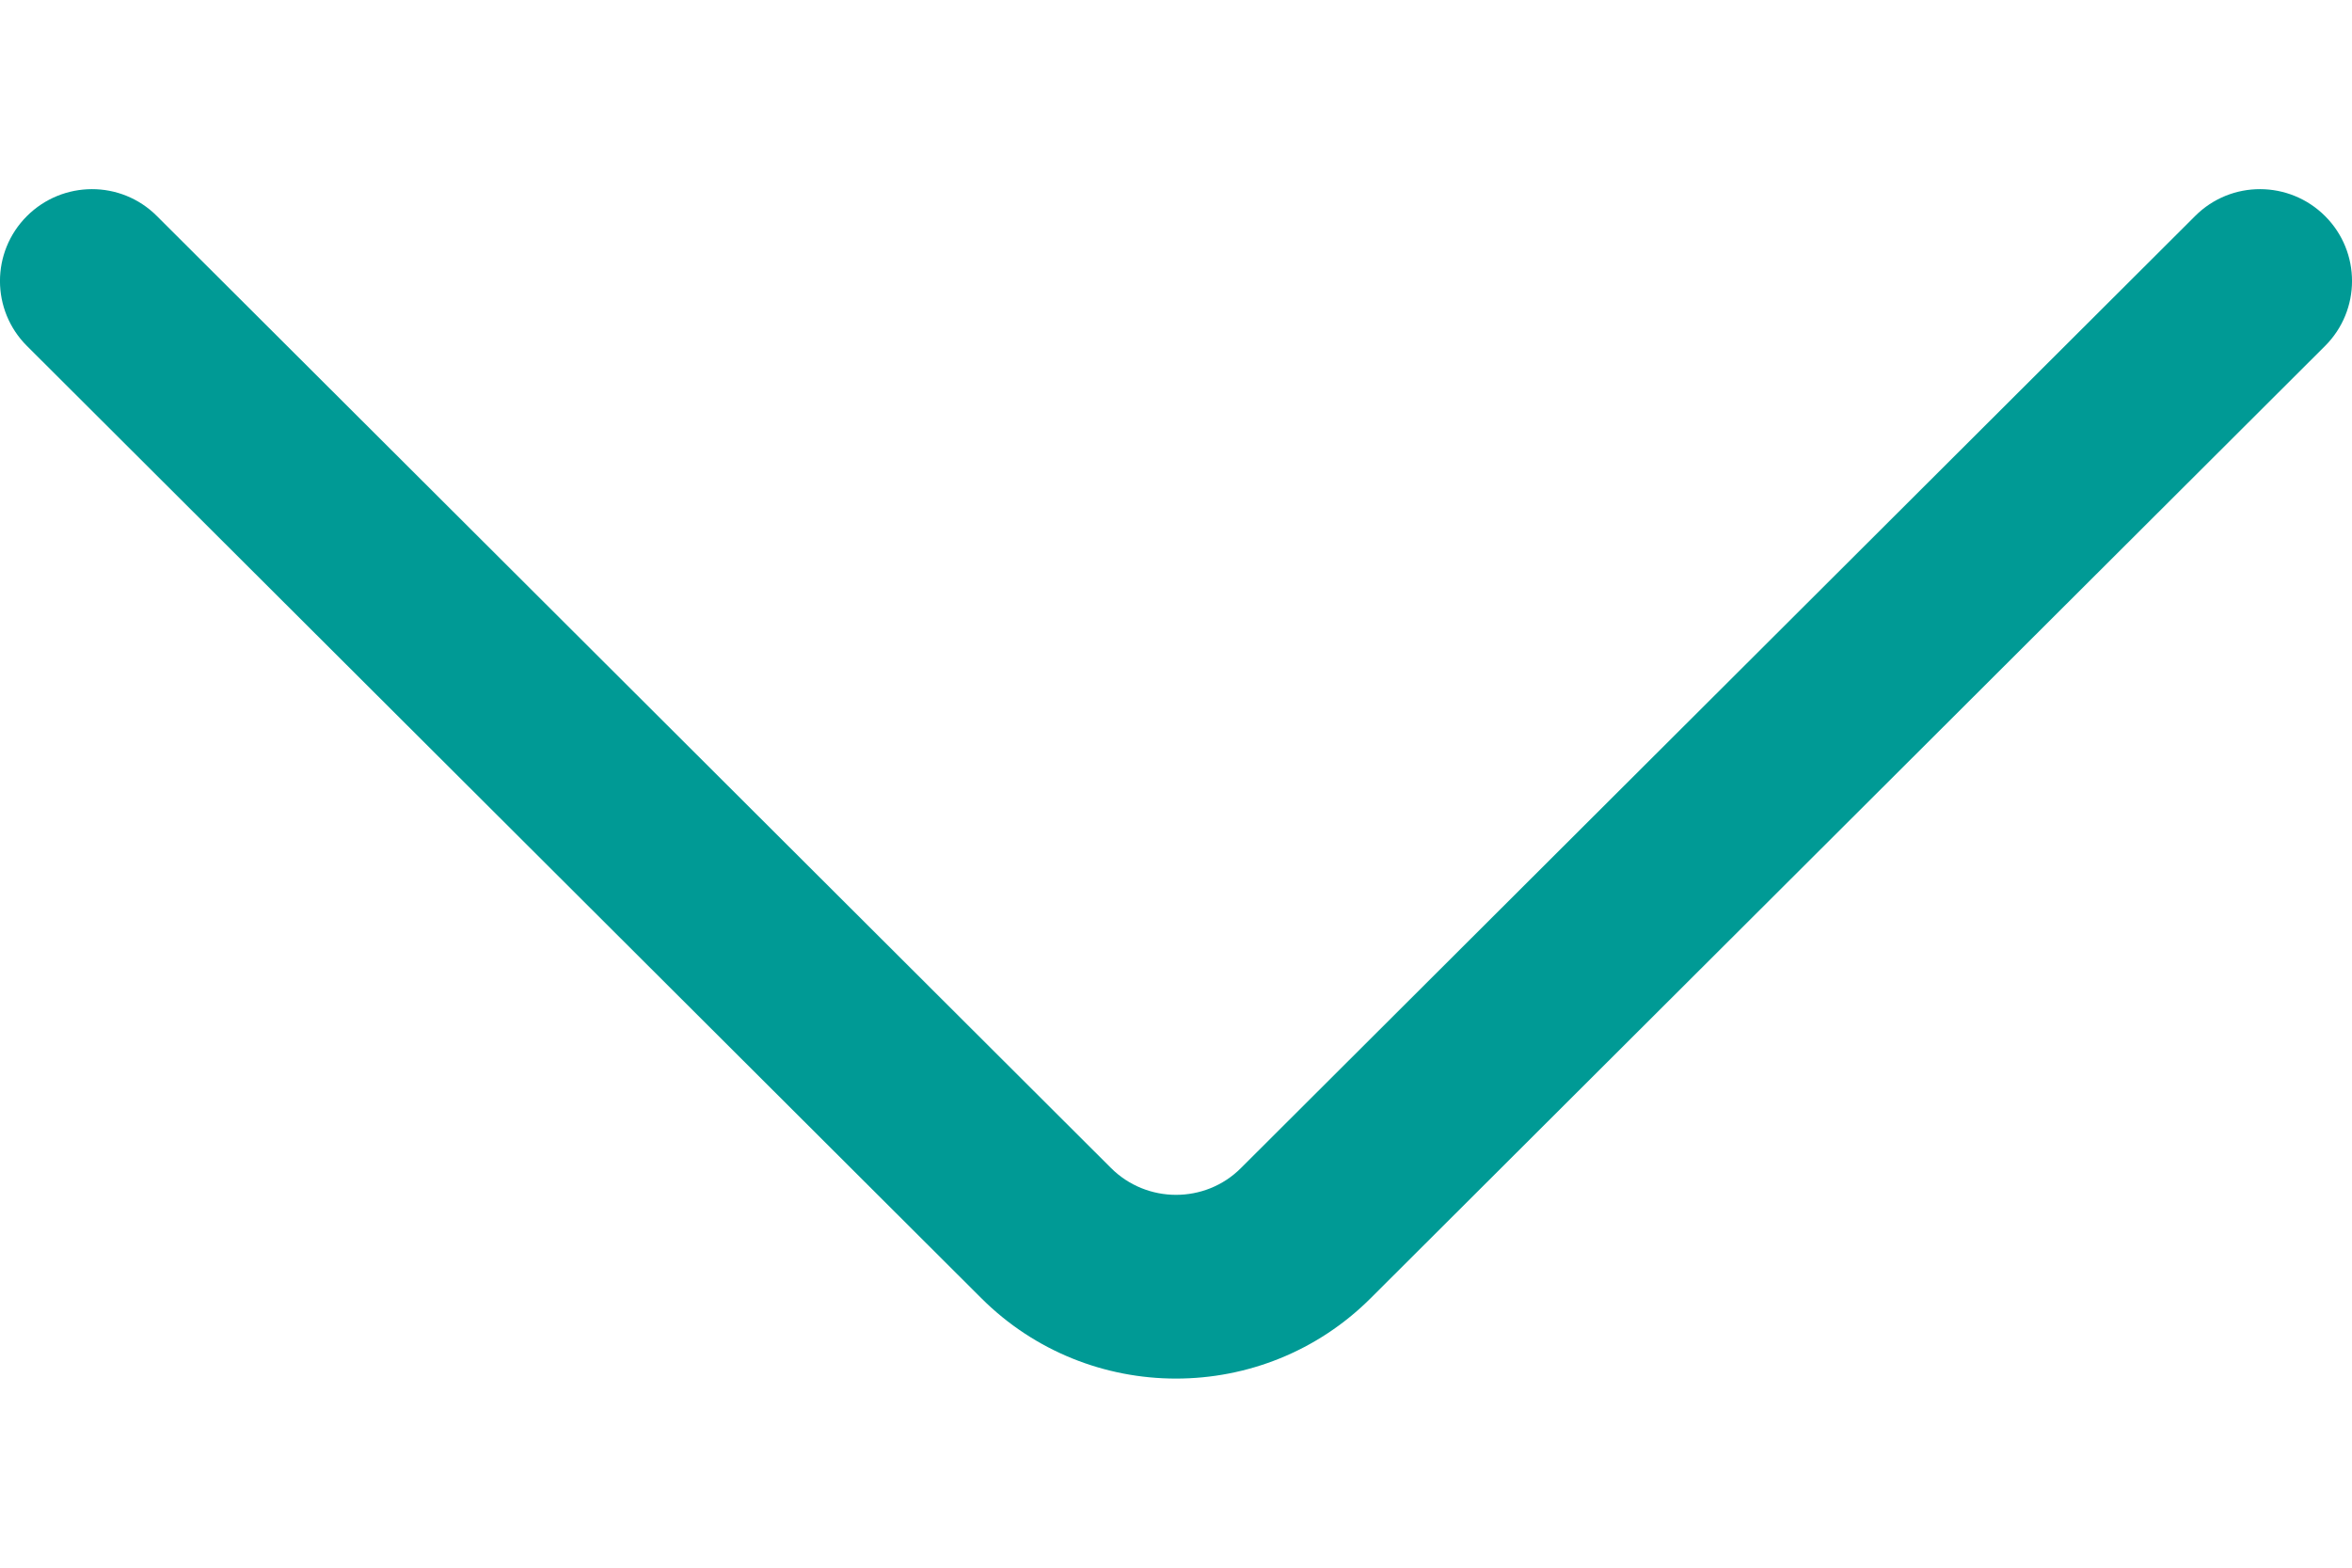 <svg width="12" height="8" viewBox="0 0 12 8" fill="none" xmlns="http://www.w3.org/2000/svg">
<path d="M11.863 1.103C11.68 0.92 11.383 0.919 11.2 1.102L6.331 5.961C6.149 6.143 5.851 6.143 5.668 5.96L0.8 1.102C0.617 0.919 0.32 0.92 0.137 1.103C-0.046 1.286 -0.046 1.583 0.138 1.766L5.006 6.624C5.28 6.898 5.64 7.035 6 7.035C6.36 7.035 6.72 6.898 6.994 6.624L11.862 1.766C12.046 1.583 12.046 1.286 11.863 1.103Z" fill="#009A95"/>
</svg>
